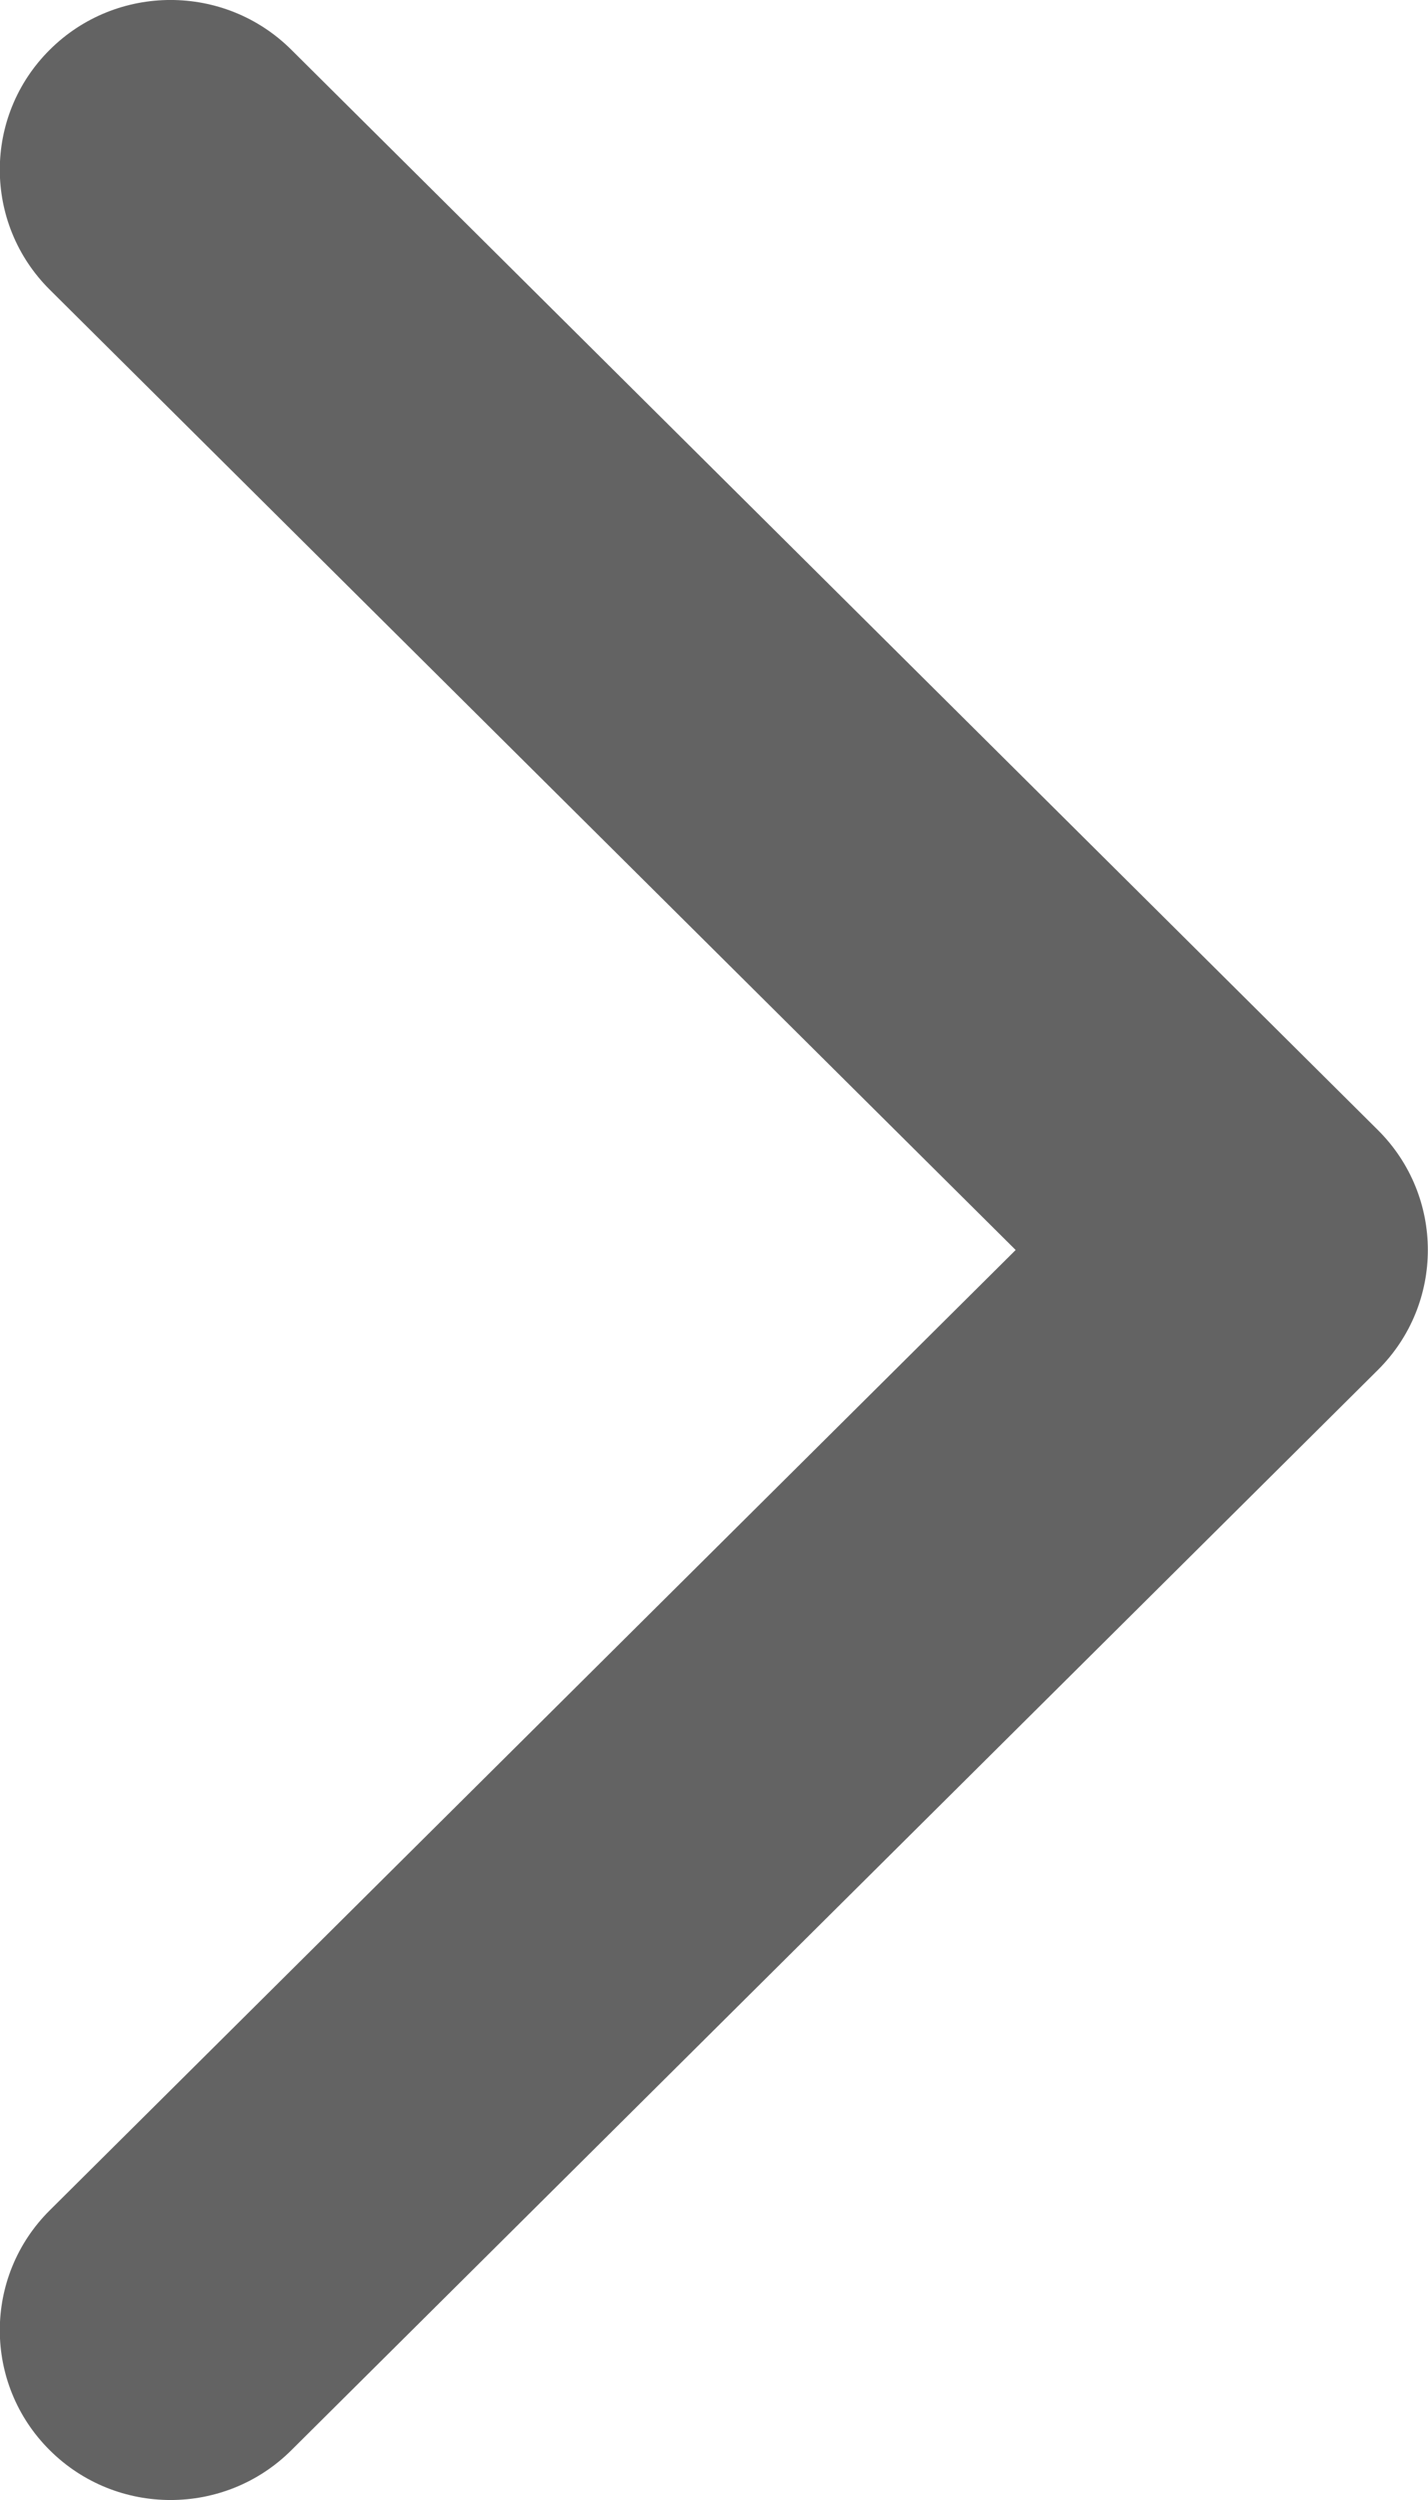 <svg width="16" height="28" viewBox="0 0 16 28" fill="none" xmlns="http://www.w3.org/2000/svg">
<path fill-rule="evenodd" clip-rule="evenodd" d="M3.264 0.557L15.438 12.656C16.185 13.398 16.185 14.602 15.438 15.344L3.264 27.443C2.517 28.186 1.305 28.186 0.558 27.443C-0.189 26.701 -0.189 25.497 0.558 24.755L11.38 14L0.558 3.245C-0.189 2.503 -0.189 1.299 0.558 0.557C1.305 -0.186 2.517 -0.186 3.264 0.557Z" fill="#636363"/>
</svg>
